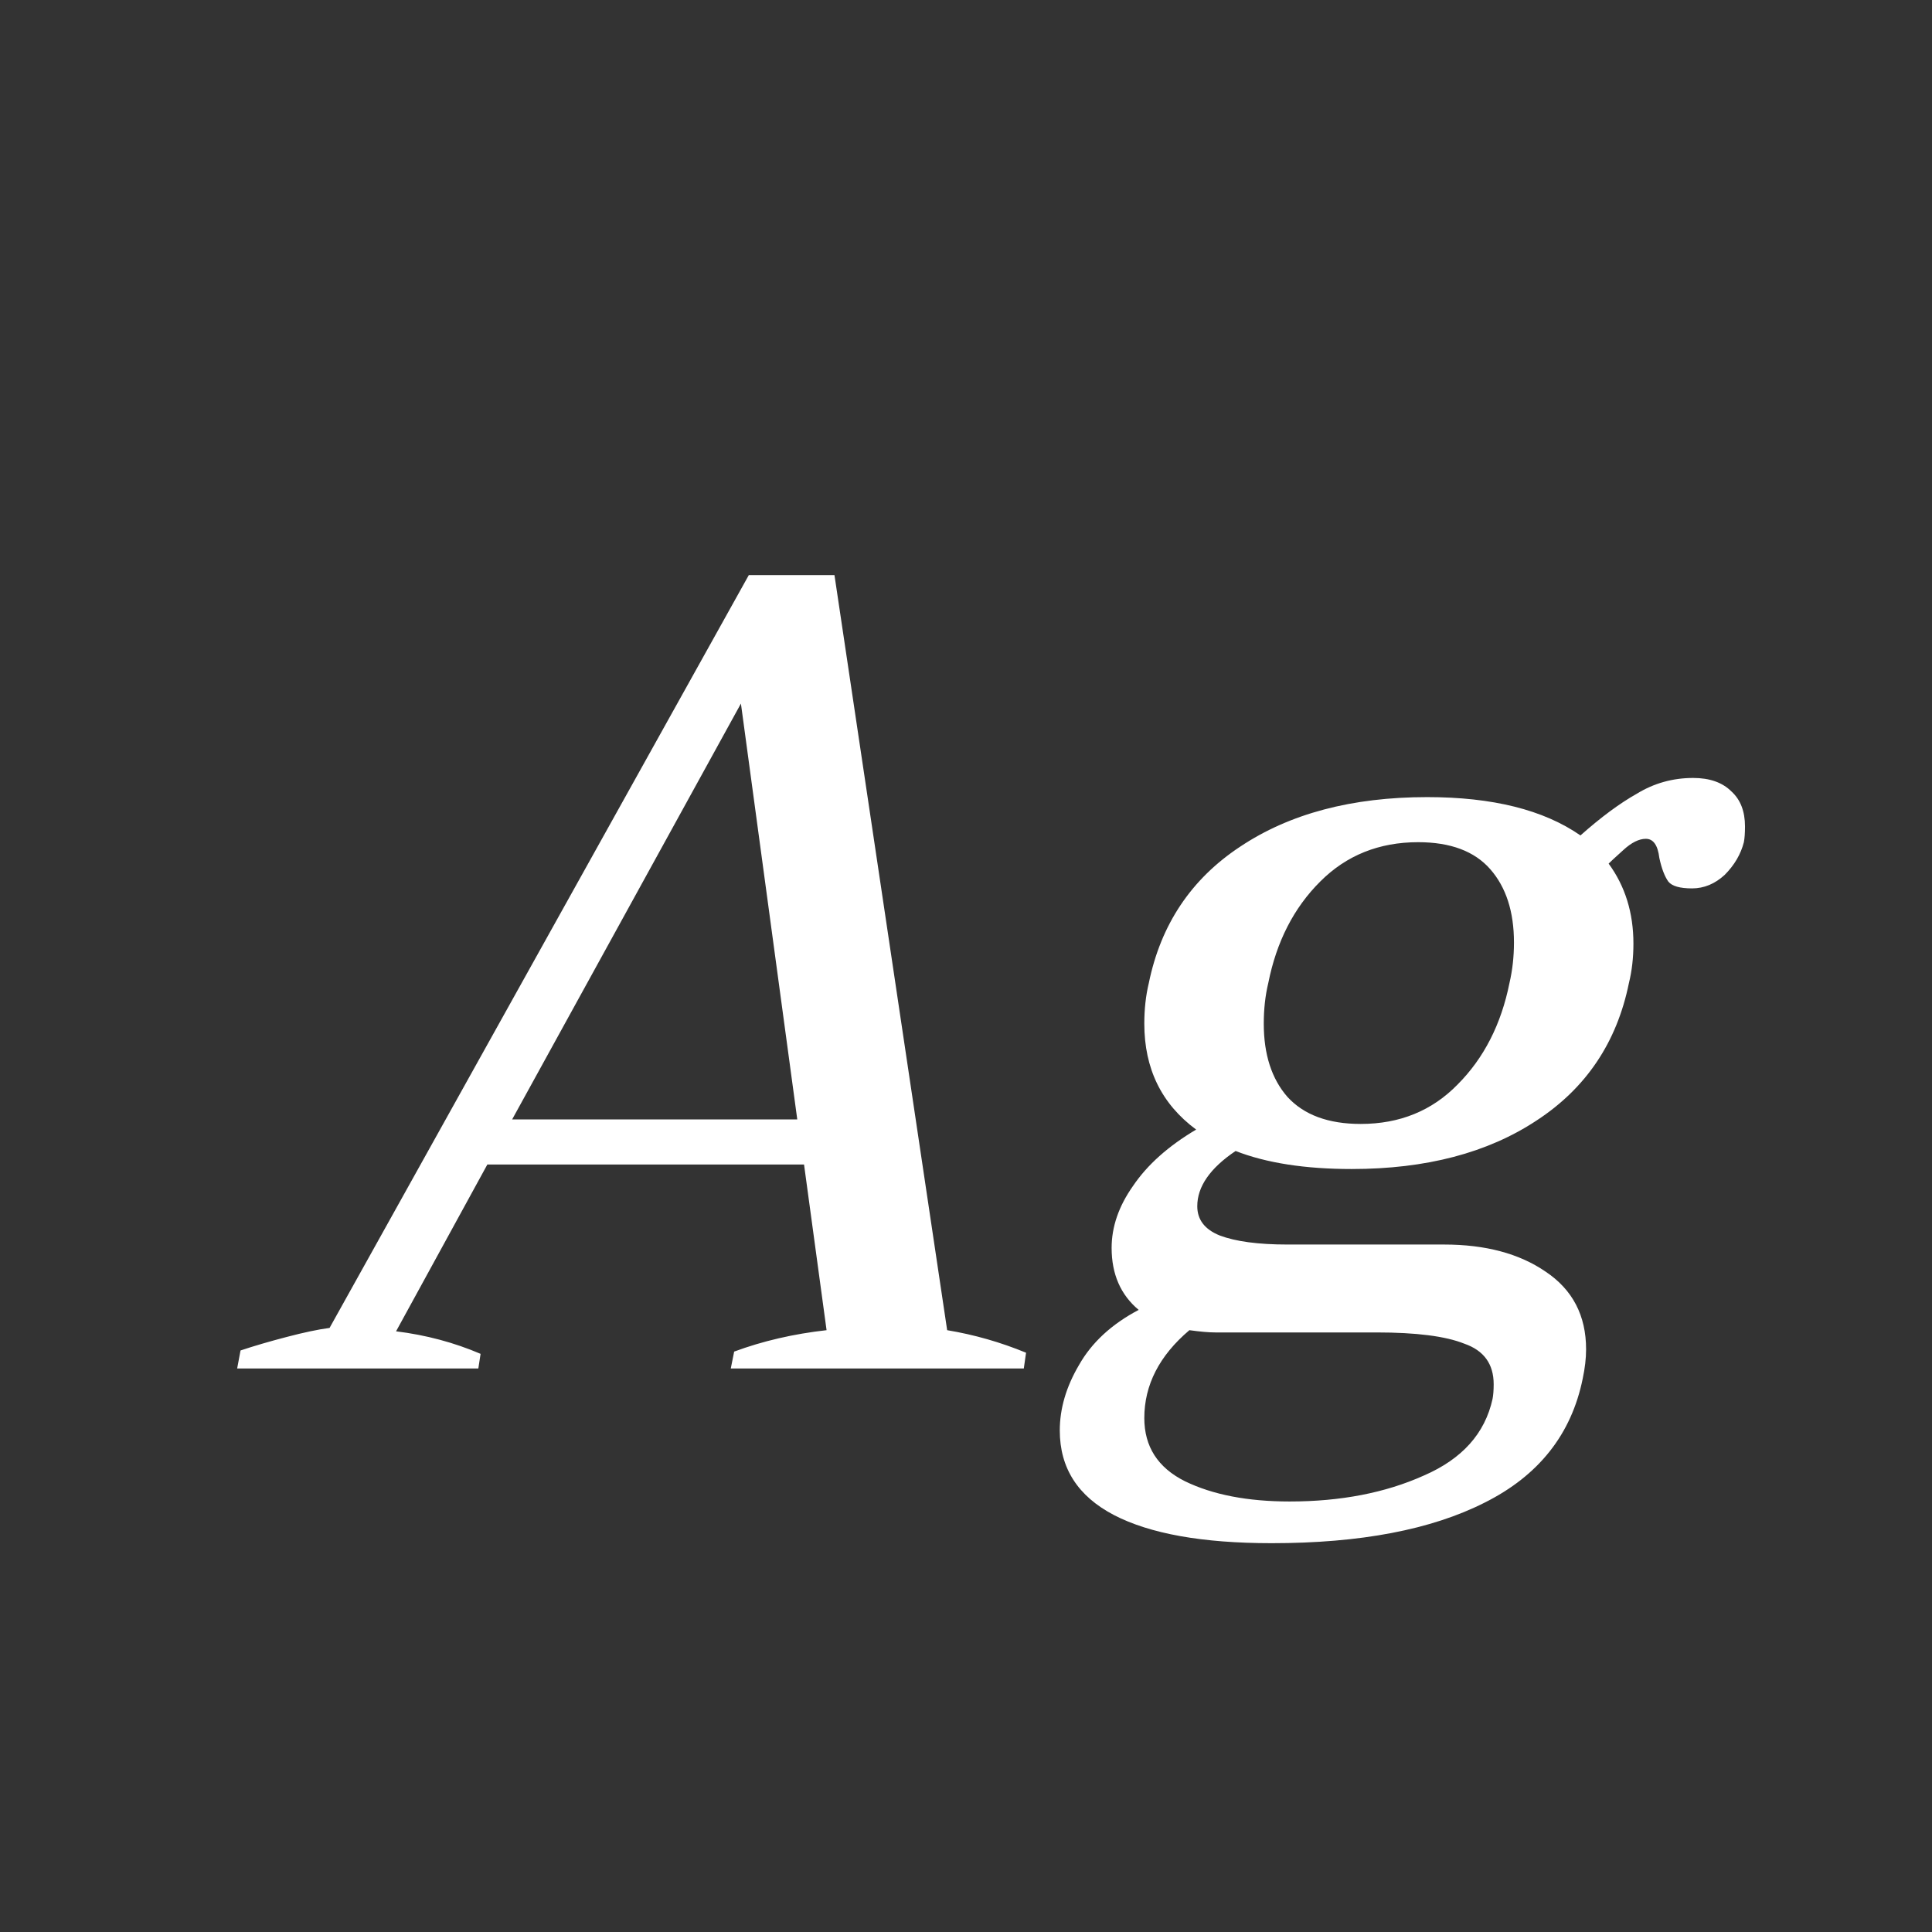 <svg width="24" height="24" viewBox="0 0 24 24" fill="none" xmlns="http://www.w3.org/2000/svg">
<rect x="0" y="0" width="24" height="24" fill="#333333" stroke="none"/>
<path d="M11.766 16.524C12.102 16.58 12.428 16.673 12.746 16.804L12.718 17H9.078L9.12 16.79C9.474 16.659 9.857 16.57 10.268 16.524L9.988 14.466H6.054L4.92 16.538C5.293 16.584 5.643 16.678 5.97 16.818L5.942 17H2.946L2.988 16.776C3.156 16.72 3.347 16.664 3.562 16.608C3.776 16.552 3.954 16.514 4.094 16.496L9.302 7.144H10.366L11.766 16.524ZM9.904 13.906L9.204 8.74L6.362 13.906H9.904ZM21.033 9.664C21.238 9.664 21.397 9.72 21.509 9.832C21.621 9.934 21.677 10.079 21.677 10.266C21.677 10.35 21.672 10.415 21.663 10.462C21.625 10.611 21.546 10.746 21.425 10.868C21.303 10.98 21.168 11.036 21.019 11.036C20.869 11.036 20.771 11.008 20.725 10.952C20.678 10.886 20.641 10.788 20.613 10.658C20.594 10.499 20.538 10.42 20.445 10.42C20.361 10.42 20.267 10.466 20.165 10.56C20.062 10.653 20.001 10.709 19.983 10.728C20.188 11.008 20.291 11.339 20.291 11.722C20.291 11.899 20.272 12.062 20.235 12.212C20.085 12.949 19.703 13.518 19.087 13.92C18.48 14.321 17.715 14.522 16.791 14.522C16.212 14.522 15.731 14.447 15.349 14.298C15.031 14.512 14.873 14.741 14.873 14.984C14.873 15.152 14.966 15.273 15.153 15.348C15.349 15.422 15.629 15.46 15.993 15.46H17.939C18.452 15.46 18.872 15.572 19.199 15.796C19.535 16.02 19.703 16.342 19.703 16.762C19.703 16.874 19.689 16.995 19.661 17.126C19.521 17.816 19.115 18.33 18.443 18.666C17.78 19.002 16.898 19.17 15.797 19.17C14.938 19.17 14.285 19.053 13.837 18.82C13.389 18.586 13.165 18.236 13.165 17.77C13.165 17.499 13.244 17.228 13.403 16.958C13.561 16.678 13.809 16.449 14.145 16.272C13.921 16.085 13.809 15.828 13.809 15.502C13.809 15.24 13.897 14.984 14.075 14.732C14.252 14.47 14.513 14.237 14.859 14.032C14.429 13.714 14.215 13.276 14.215 12.716C14.215 12.538 14.233 12.37 14.271 12.212C14.42 11.484 14.798 10.919 15.405 10.518C16.021 10.107 16.795 9.902 17.729 9.902C18.541 9.902 19.175 10.06 19.633 10.378C19.885 10.154 20.118 9.981 20.333 9.86C20.547 9.729 20.781 9.664 21.033 9.664ZM18.751 12.212C18.788 12.053 18.807 11.885 18.807 11.708C18.807 11.325 18.709 11.022 18.513 10.798C18.317 10.574 18.018 10.462 17.617 10.462C17.131 10.462 16.725 10.625 16.399 10.952C16.072 11.278 15.857 11.698 15.755 12.212C15.717 12.37 15.699 12.538 15.699 12.716C15.699 13.098 15.797 13.402 15.993 13.626C16.198 13.85 16.501 13.962 16.903 13.962C17.388 13.962 17.789 13.798 18.107 13.472C18.433 13.145 18.648 12.725 18.751 12.212ZM15.097 16.552C15.013 16.552 14.905 16.542 14.775 16.524C14.401 16.841 14.215 17.205 14.215 17.616C14.215 17.97 14.383 18.232 14.719 18.4C15.064 18.568 15.498 18.652 16.021 18.652C16.655 18.652 17.211 18.544 17.687 18.33C18.163 18.124 18.447 17.807 18.541 17.378C18.55 17.331 18.555 17.27 18.555 17.196C18.555 16.944 18.433 16.776 18.191 16.692C17.957 16.598 17.593 16.552 17.099 16.552H15.097Z" fill="white"/>
</svg>
